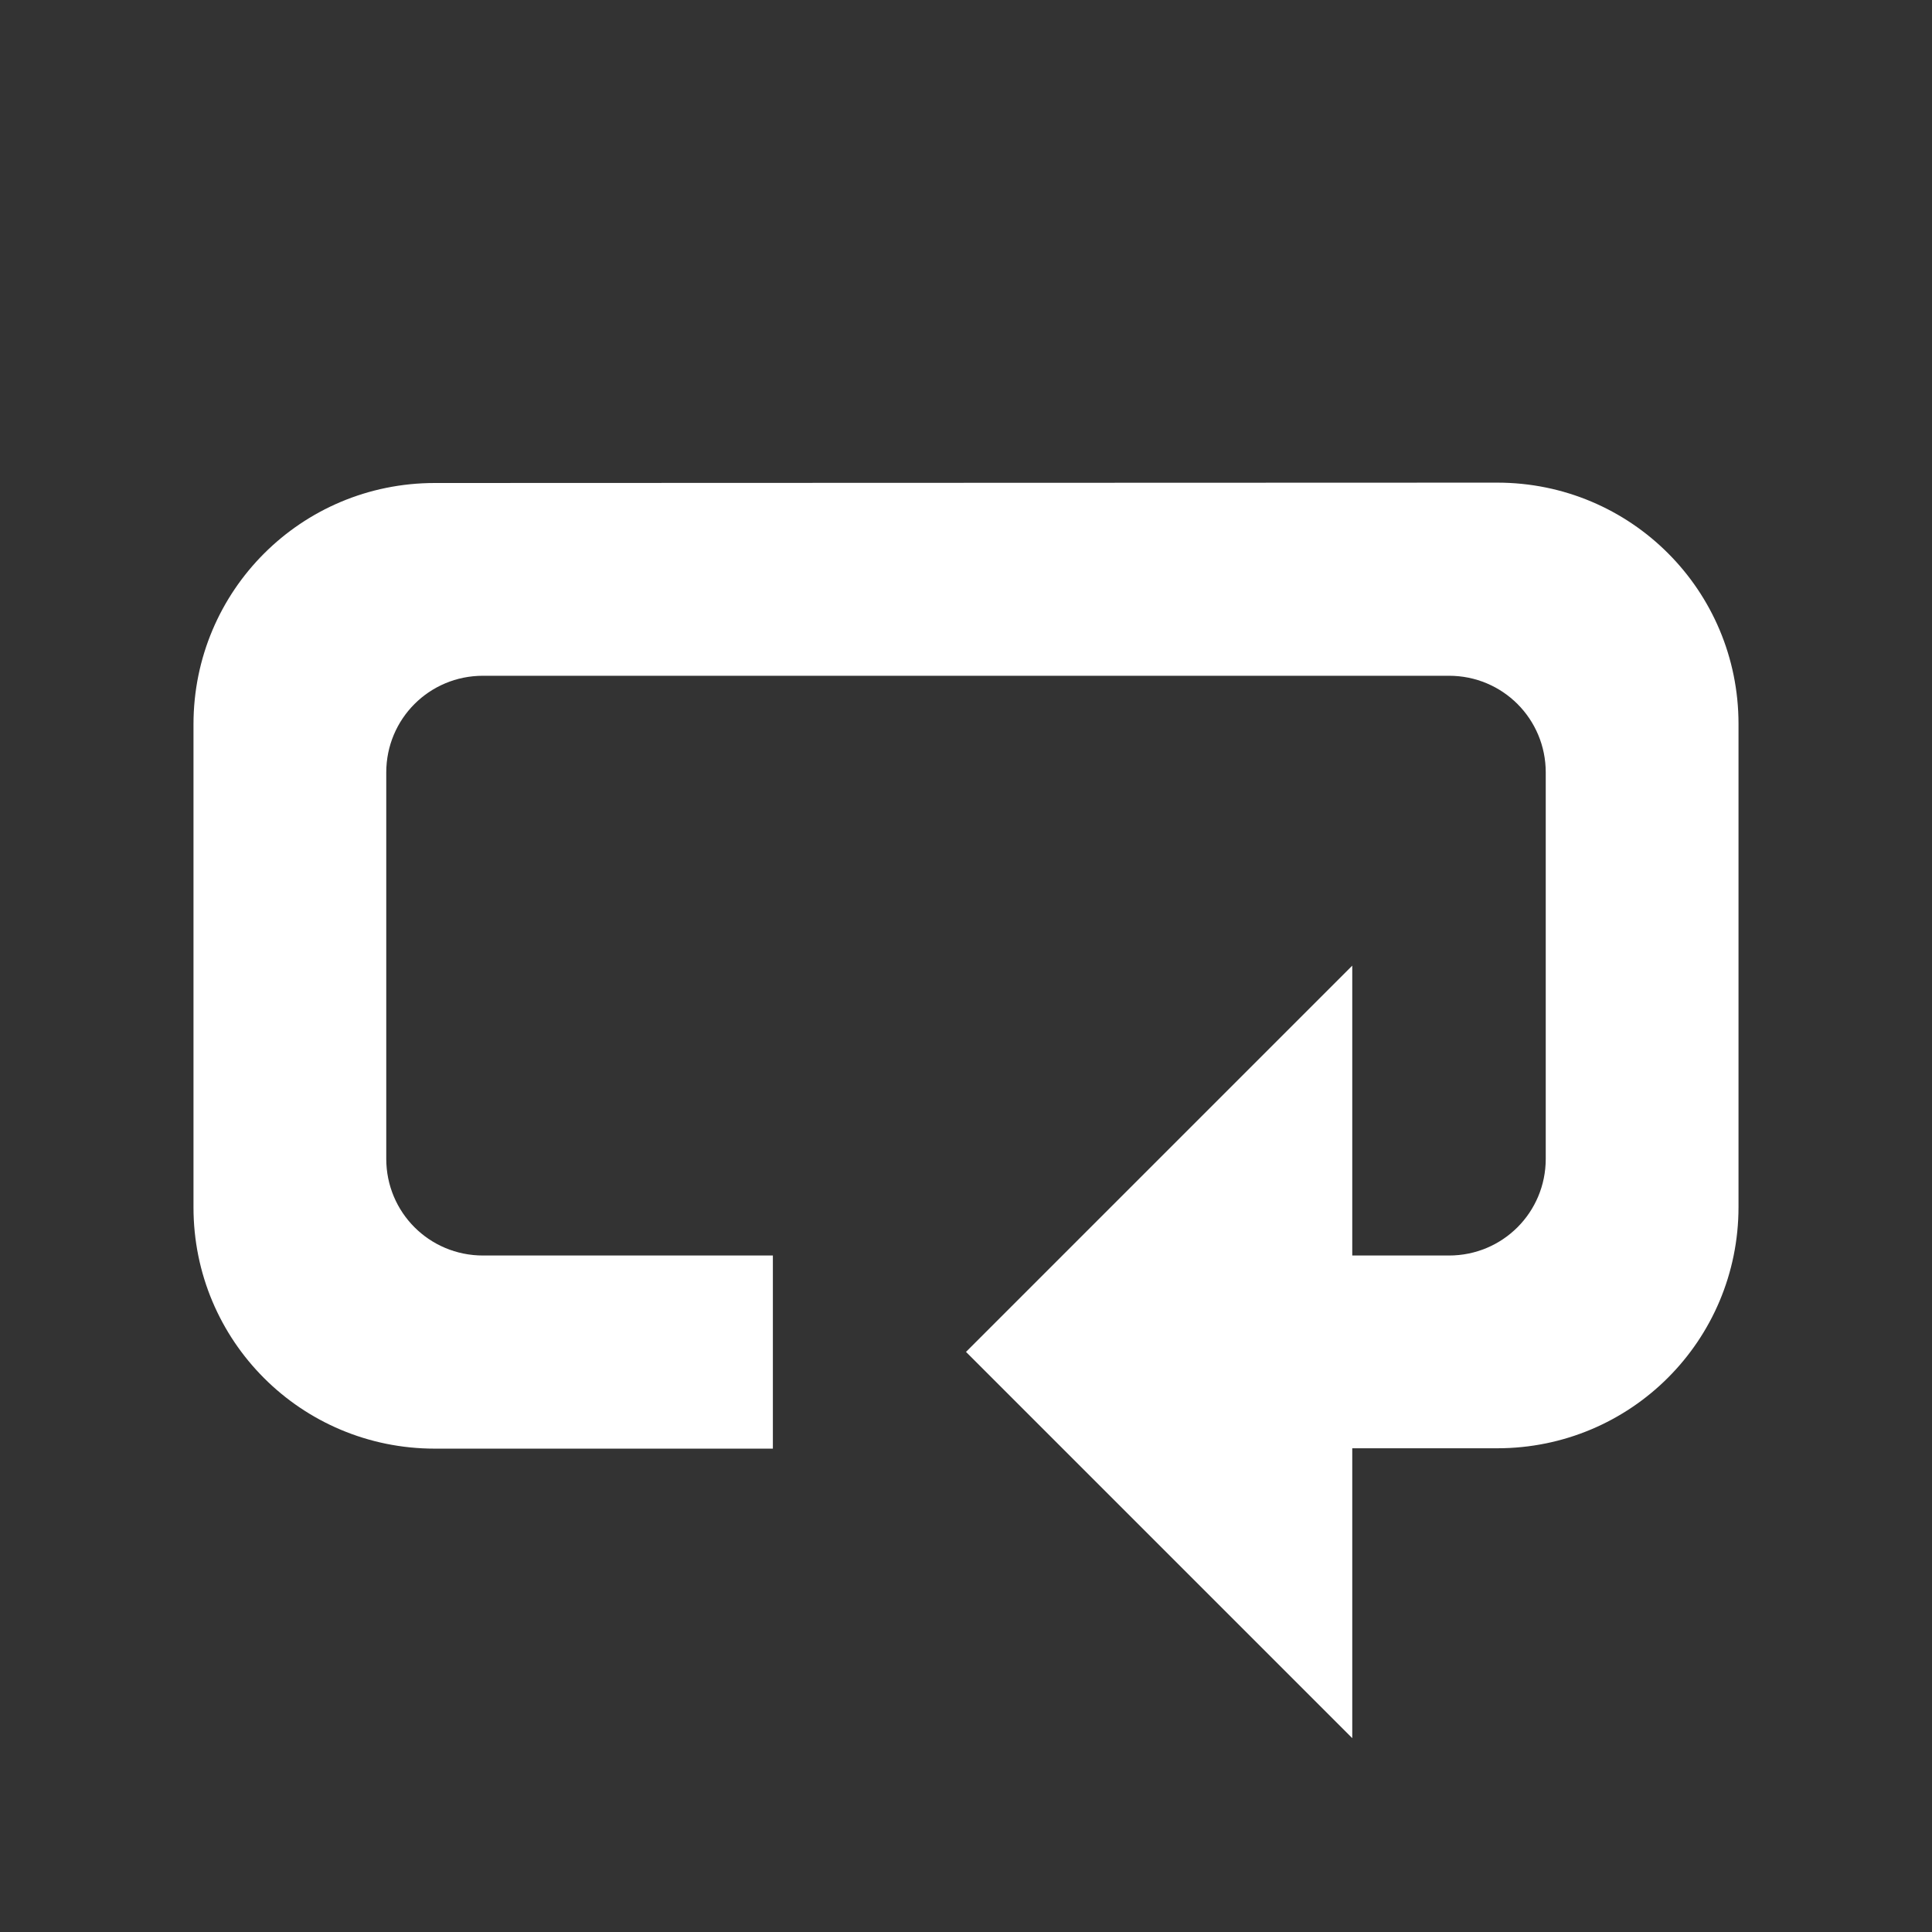 <svg height="20" viewBox="0 0 5.292 5.292" width="20" xmlns="http://www.w3.org/2000/svg"><rect x="0" y="0" width="5.292" height="5.292" fill="#333333" stroke="none"/><path d="m1.191 1.323c-.366 0-.661.295-.661.661v1.323c0 .366.295.661.661.661h.926v-.529h-.794c-.147 0-.265-.118-.265-.265v-1.058c0-.147.118-.265.265-.265h2.646c.147 0 .265.118.265.265v1.058c0 .147-.118.265-.265.265h-.265v-.794l-1.058 1.058 1.058 1.058v-.794h.397c.366 0 .661-.295.661-.661v-1.323c0-.366-.295-.661-.661-.661z" fill="#fff"/></svg>